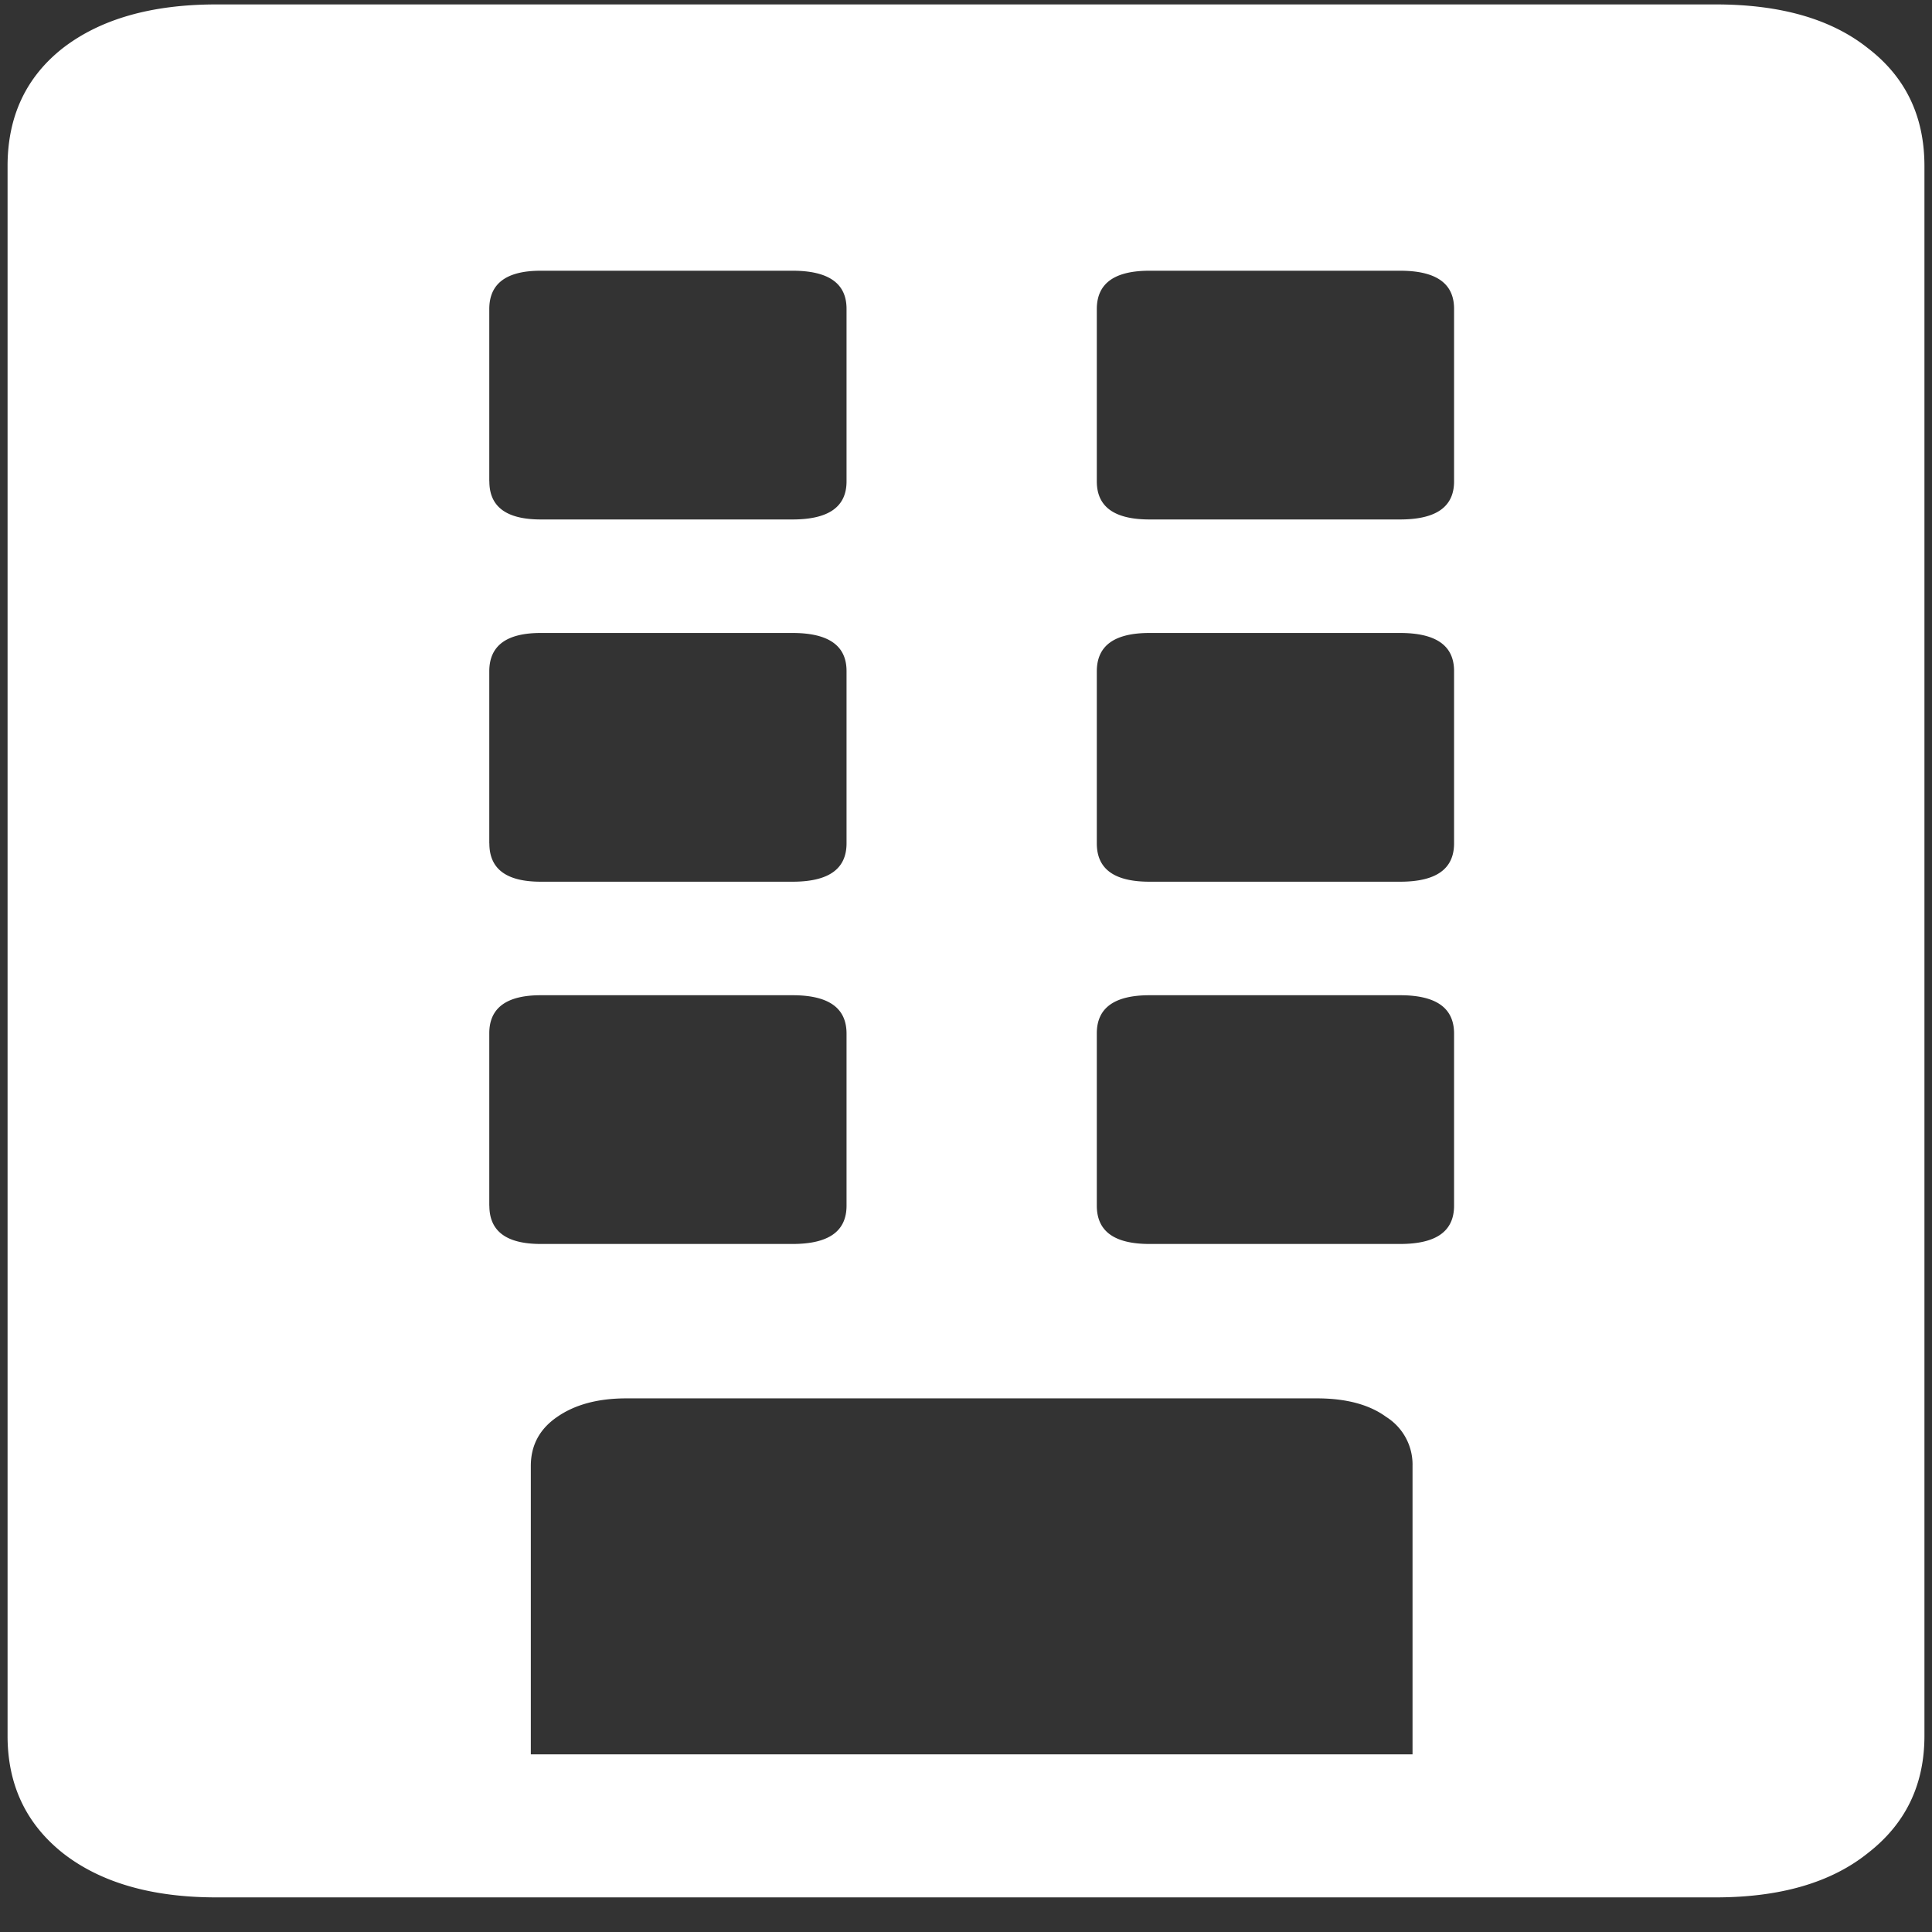 <svg xmlns="http://www.w3.org/2000/svg" width="24" height="24"><rect width="100%" height="100%" fill="#333333" stroke="none"/><path style="stroke:none;fill-rule:nonzero;fill:#fff;fill-opacity:1" d="M.094 21.563c0 .609.23 1.093.687 1.457.469.367 1.106.55 1.906.55h18.625c.801 0 1.434-.183 1.891-.55.469-.364.703-.848.703-1.457v-19.5c0-.618-.234-1.106-.703-1.465-.457-.364-1.09-.543-1.89-.543H2.688C1.886.055 1.25.235.78.598.324.957.094 1.445.094 2.063Zm6.5.23v-3.582c0-.258.11-.461.328-.61.219-.152.504-.23.86-.23h8.577c.364 0 .653.078.86.23a.699.699 0 0 1 .328.61v3.582ZM6.078 5.977V3.84c0-.32.215-.477.64-.477h3.126c.449 0 .672.157.672.473V5.98c0 .317-.223.473-.672.473H6.719c-.426 0-.64-.156-.64-.473Zm7.547 0V3.84c0-.32.219-.477.656-.477h3.11c.449 0 .672.157.672.473V5.98c0 .317-.223.473-.672.473h-3.11c-.437 0-.656-.156-.656-.473Zm-7.547 4.5V8.34c0-.32.215-.477.64-.477h3.126c.449 0 .672.157.672.473v2.14c0 .32-.223.477-.672.477H6.719c-.426 0-.64-.156-.64-.476Zm7.547 0V8.34c0-.32.219-.477.656-.477h3.11c.449 0 .672.157.672.473v2.14c0 .32-.223.477-.672.477h-3.11c-.437 0-.656-.156-.656-.476Zm-7.547 4.5v-2.141c0-.316.215-.473.64-.473h3.126c.449 0 .672.157.672.477v2.137c0 .32-.223.476-.672.476H6.719c-.426 0-.64-.156-.64-.476Zm7.547 0v-2.141c0-.316.219-.473.656-.473h3.11c.449 0 .672.157.672.477v2.137c0 .32-.223.476-.672.476h-3.11c-.437 0-.656-.156-.656-.476Zm0 0"/></svg>